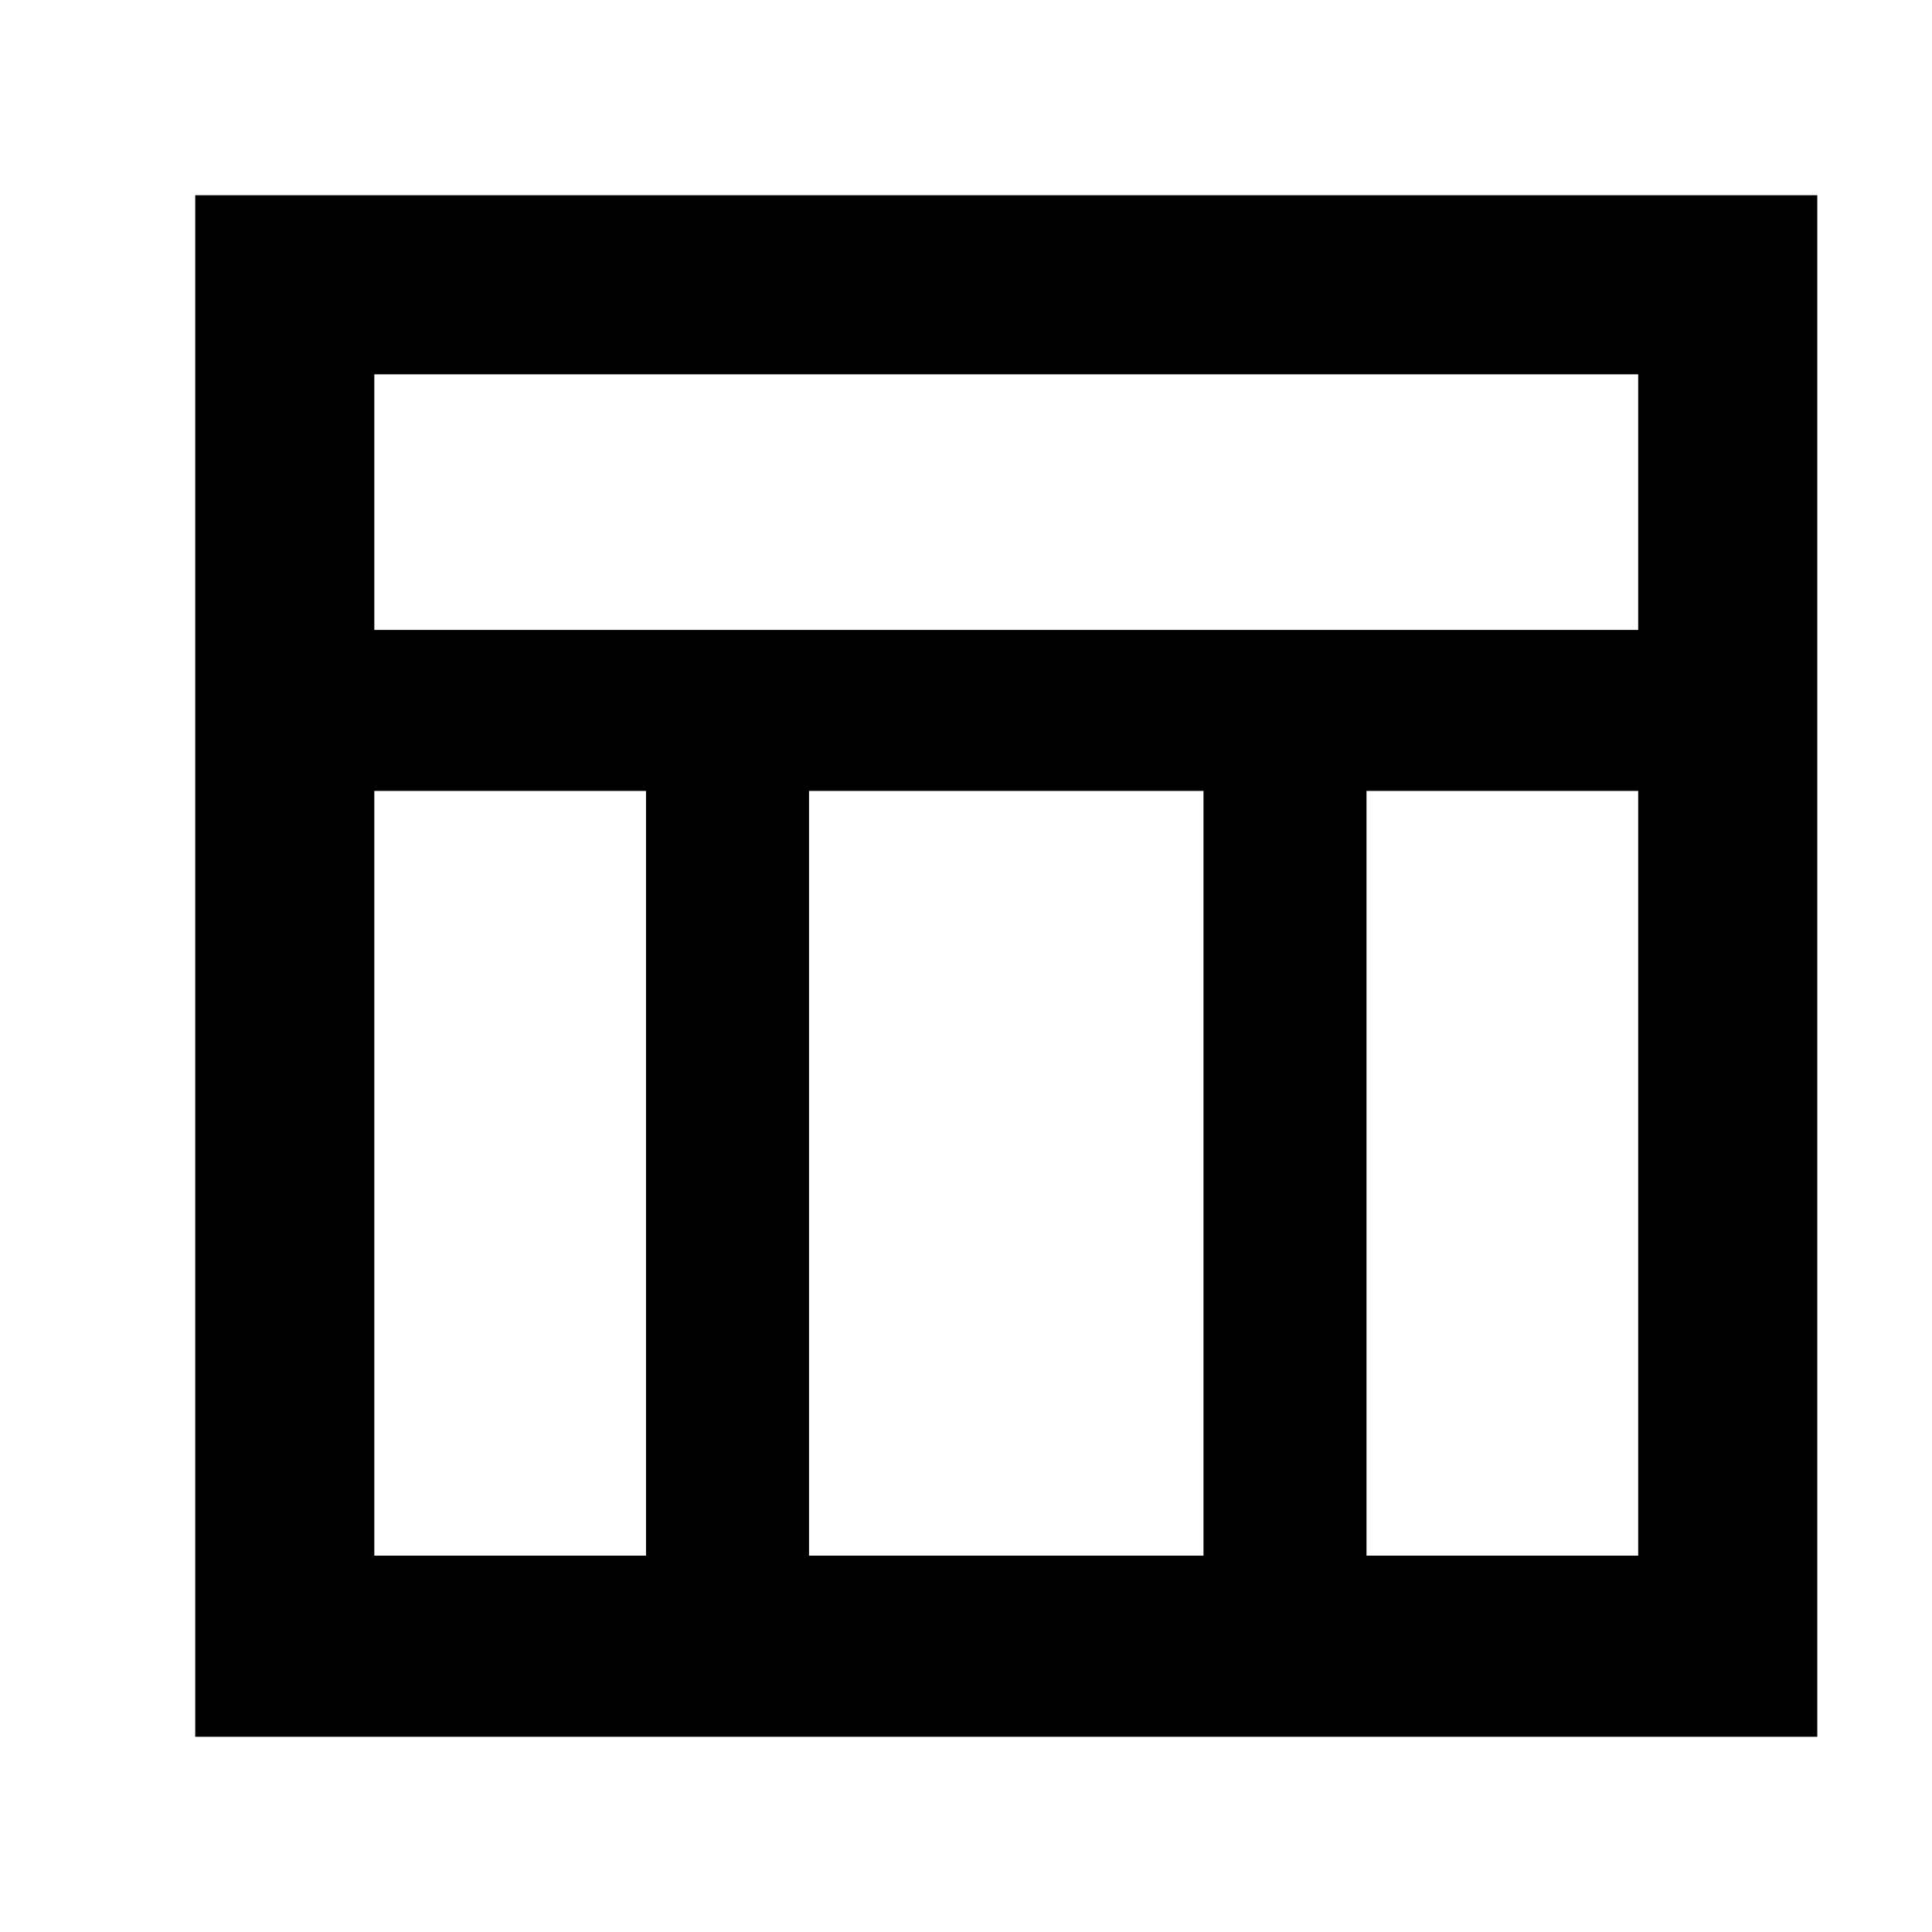 <svg xmlns="http://www.w3.org/2000/svg" height="40" width="40"><path d="M4.042 35.958V4.042h33.583v31.916ZM7.75 13.042h26.167V7.75H7.75Zm5.625 3.333H7.75v15.833h5.625Zm14.917 0v15.833h5.625V16.375Zm-3.375 0H16.75v15.833h8.167Z"/></svg>